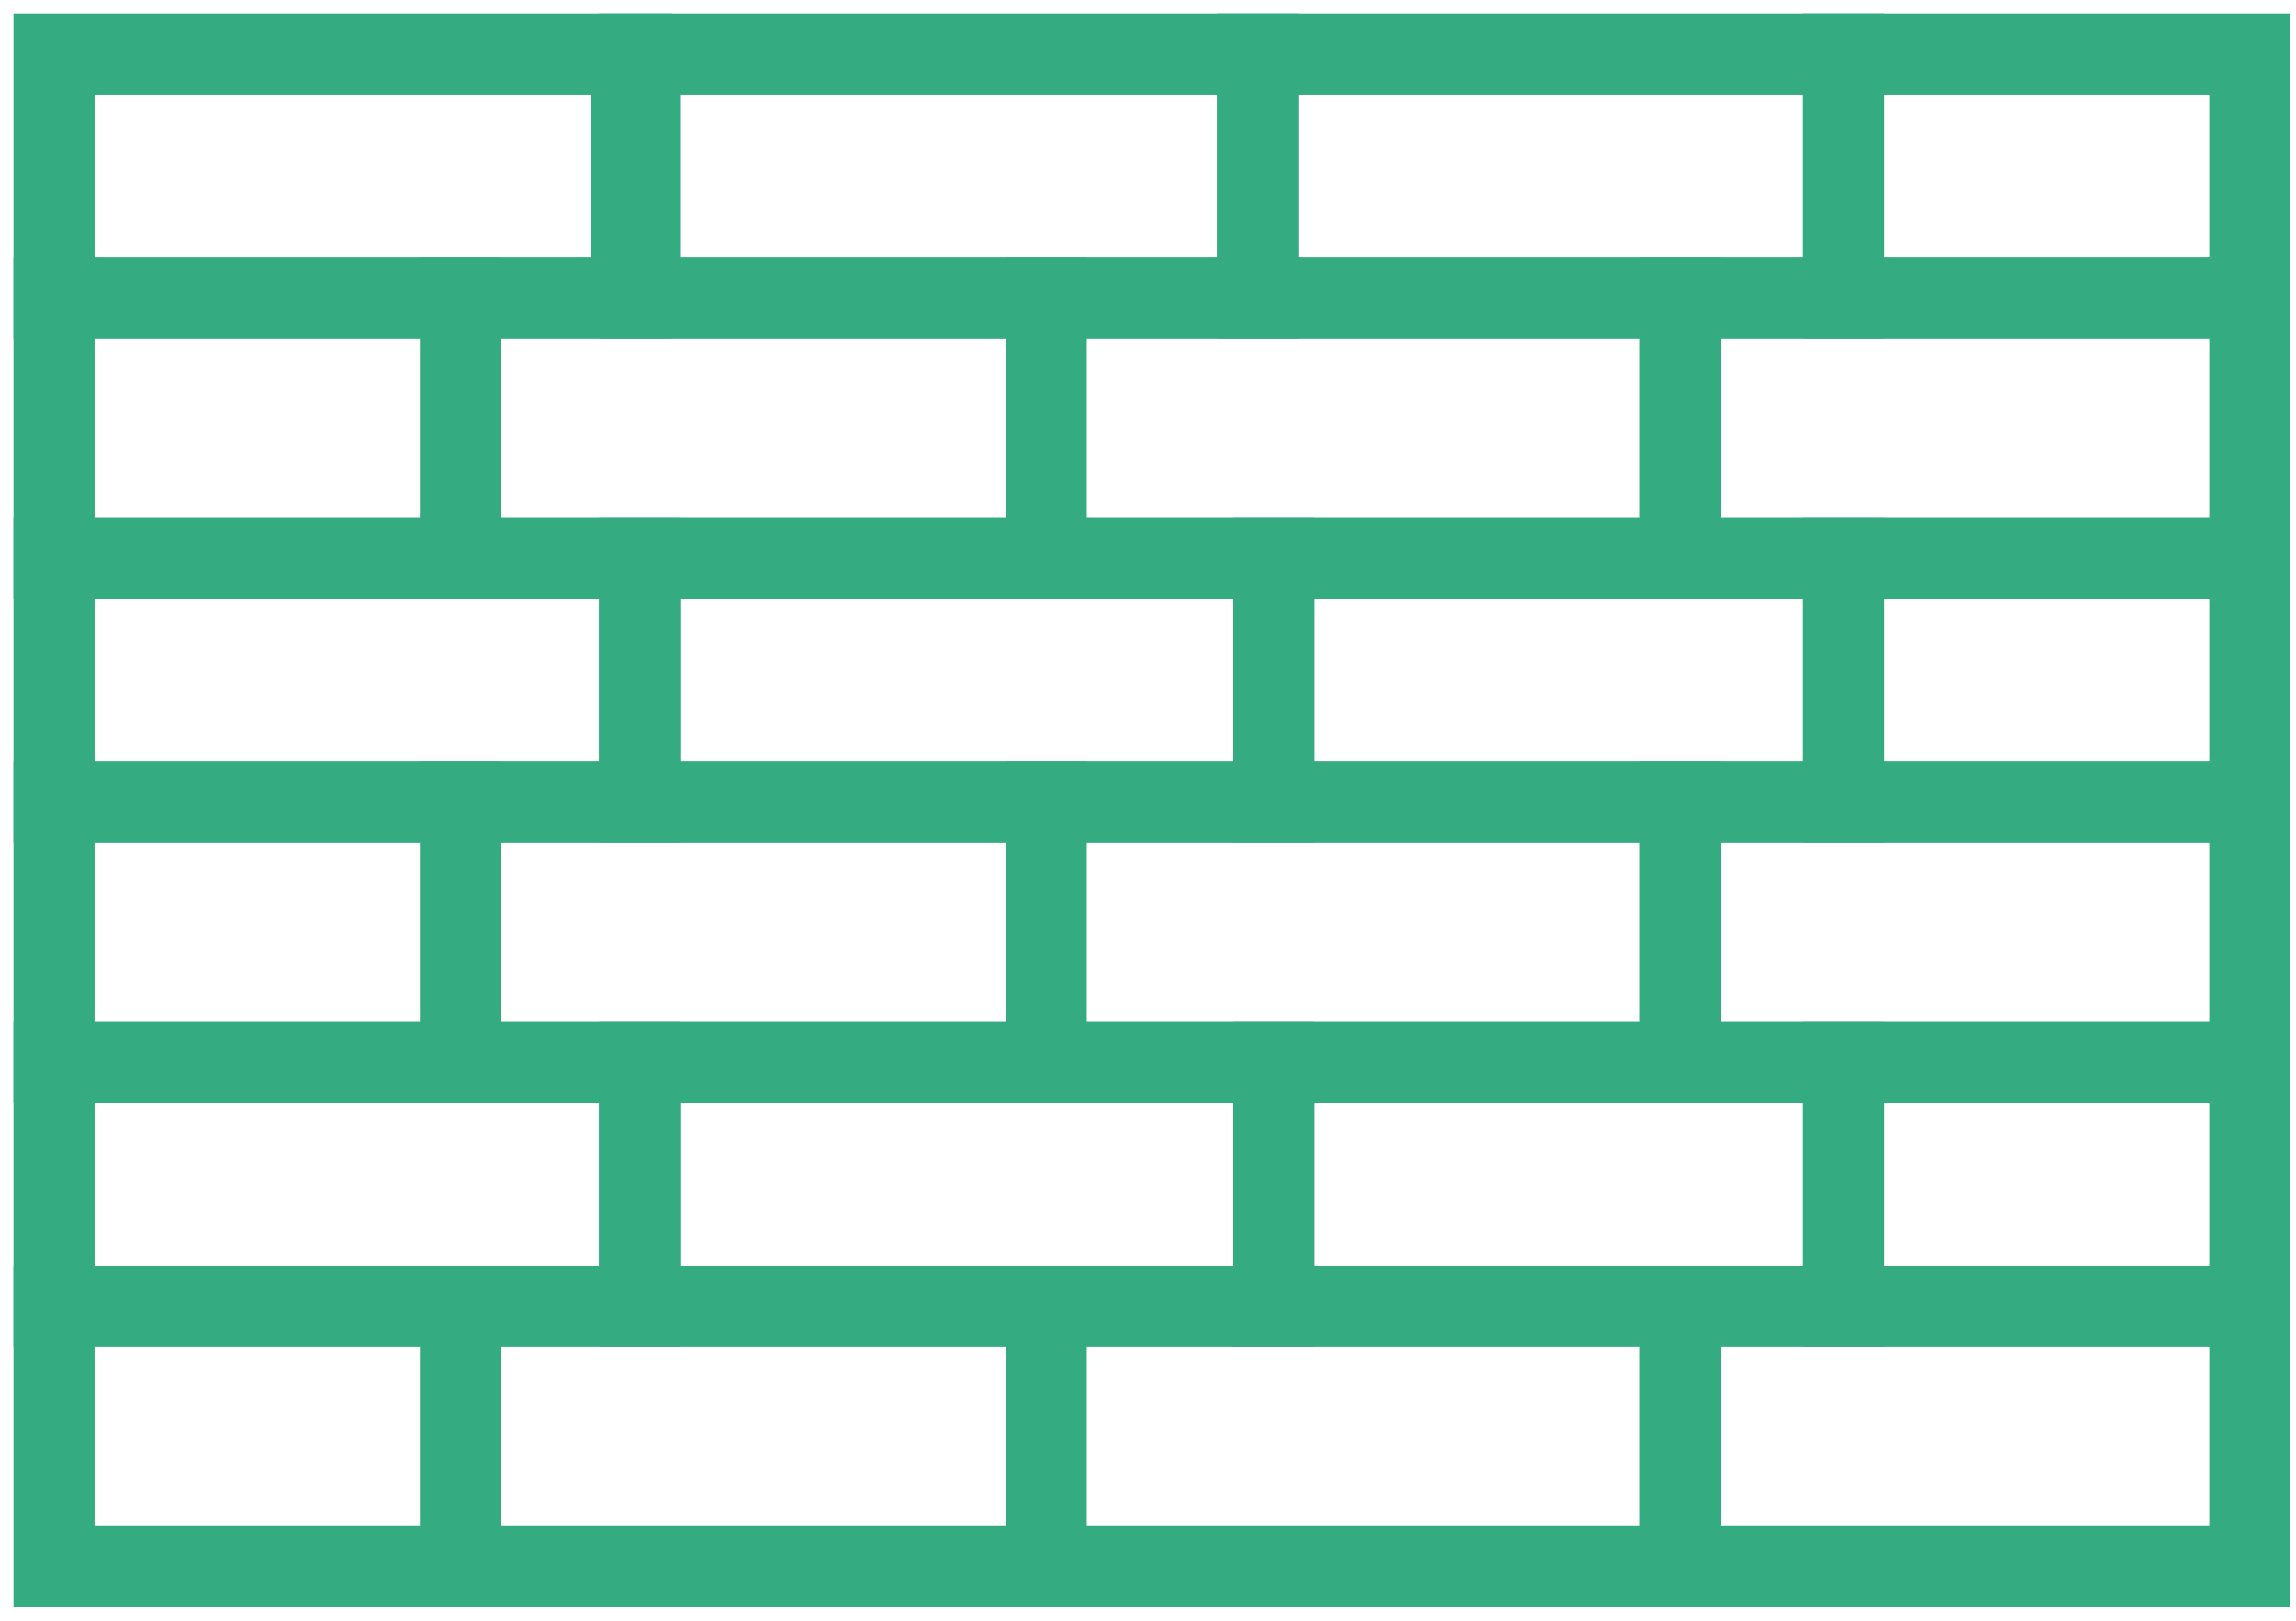 <svg width="85" height="60" viewBox="0 0 85 60" fill="none" xmlns="http://www.w3.org/2000/svg">
<path d="M23.376 2H2V11.032H23.376V2Z" stroke="#34AB81" stroke-width="3"/>
<path d="M46.559 2H23.678V11.032H46.559V2Z" stroke="#34AB81" stroke-width="3"/>
<path d="M38.731 11.032H17.054V20.667H38.731V11.032Z" stroke="#34AB81" stroke-width="3"/>
<path d="M38.731 29.699H17.054V39.334H38.731V29.699Z" stroke="#34AB81" stroke-width="3"/>
<path d="M23.677 39.333H2V48.366H23.677V39.333Z" stroke="#34AB81" stroke-width="3"/>
<path d="M38.731 48.366H17.054V58H38.731V48.366Z" stroke="#34AB81" stroke-width="3"/>
<path d="M47.162 39.333H23.678V48.366H47.162V39.333Z" stroke="#34AB81" stroke-width="3"/>
<path d="M62.215 29.699H38.731V39.334H62.215V29.699Z" stroke="#34AB81" stroke-width="3"/>
<path d="M83.291 29.699H62.215V39.334H83.291V29.699Z" stroke="#34AB81" stroke-width="3"/>
<path d="M68.237 39.333H47.162V48.366H68.237V39.333Z" stroke="#34AB81" stroke-width="3"/>
<path d="M62.215 48.366H38.731V58H62.215V48.366Z" stroke="#34AB81" stroke-width="3"/>
<path d="M83.291 48.366H62.215V58H83.291V48.366Z" stroke="#34AB81" stroke-width="3"/>
<path d="M23.677 20.667H2V29.699H23.677V20.667Z" stroke="#34AB81" stroke-width="3"/>
<path d="M47.162 20.667H23.678V29.699H47.162V20.667Z" stroke="#34AB81" stroke-width="3"/>
<path d="M62.215 11.032H38.731V20.667H62.215V11.032Z" stroke="#34AB81" stroke-width="3"/>
<path d="M83.291 11.032H62.215V20.667H83.291V11.032Z" stroke="#34AB81" stroke-width="3"/>
<path d="M68.237 20.667H47.162V29.699H68.237V20.667Z" stroke="#34AB81" stroke-width="3"/>
<path d="M68.237 2H46.56V11.032H68.237V2Z" stroke="#34AB81" stroke-width="3"/>
<path d="M17.054 20.667V11.032H2V20.667H17.054Z" stroke="#34AB81" stroke-width="3"/>
<path d="M17.054 39.334V29.699H2V39.334H17.054Z" stroke="#34AB81" stroke-width="3"/>
<path d="M83.291 11.032V2H68.237V11.032H83.291Z" stroke="#34AB81" stroke-width="3"/>
<path d="M83.291 29.699V20.667H68.237V29.699H83.291Z" stroke="#34AB81" stroke-width="3"/>
<path d="M83.291 48.366V39.333H68.237V48.366H83.291Z" stroke="#34AB81" stroke-width="3"/>
<path d="M17.054 58V48.366H2V58H17.054Z" stroke="#34AB81" stroke-width="3"/>
</svg>
